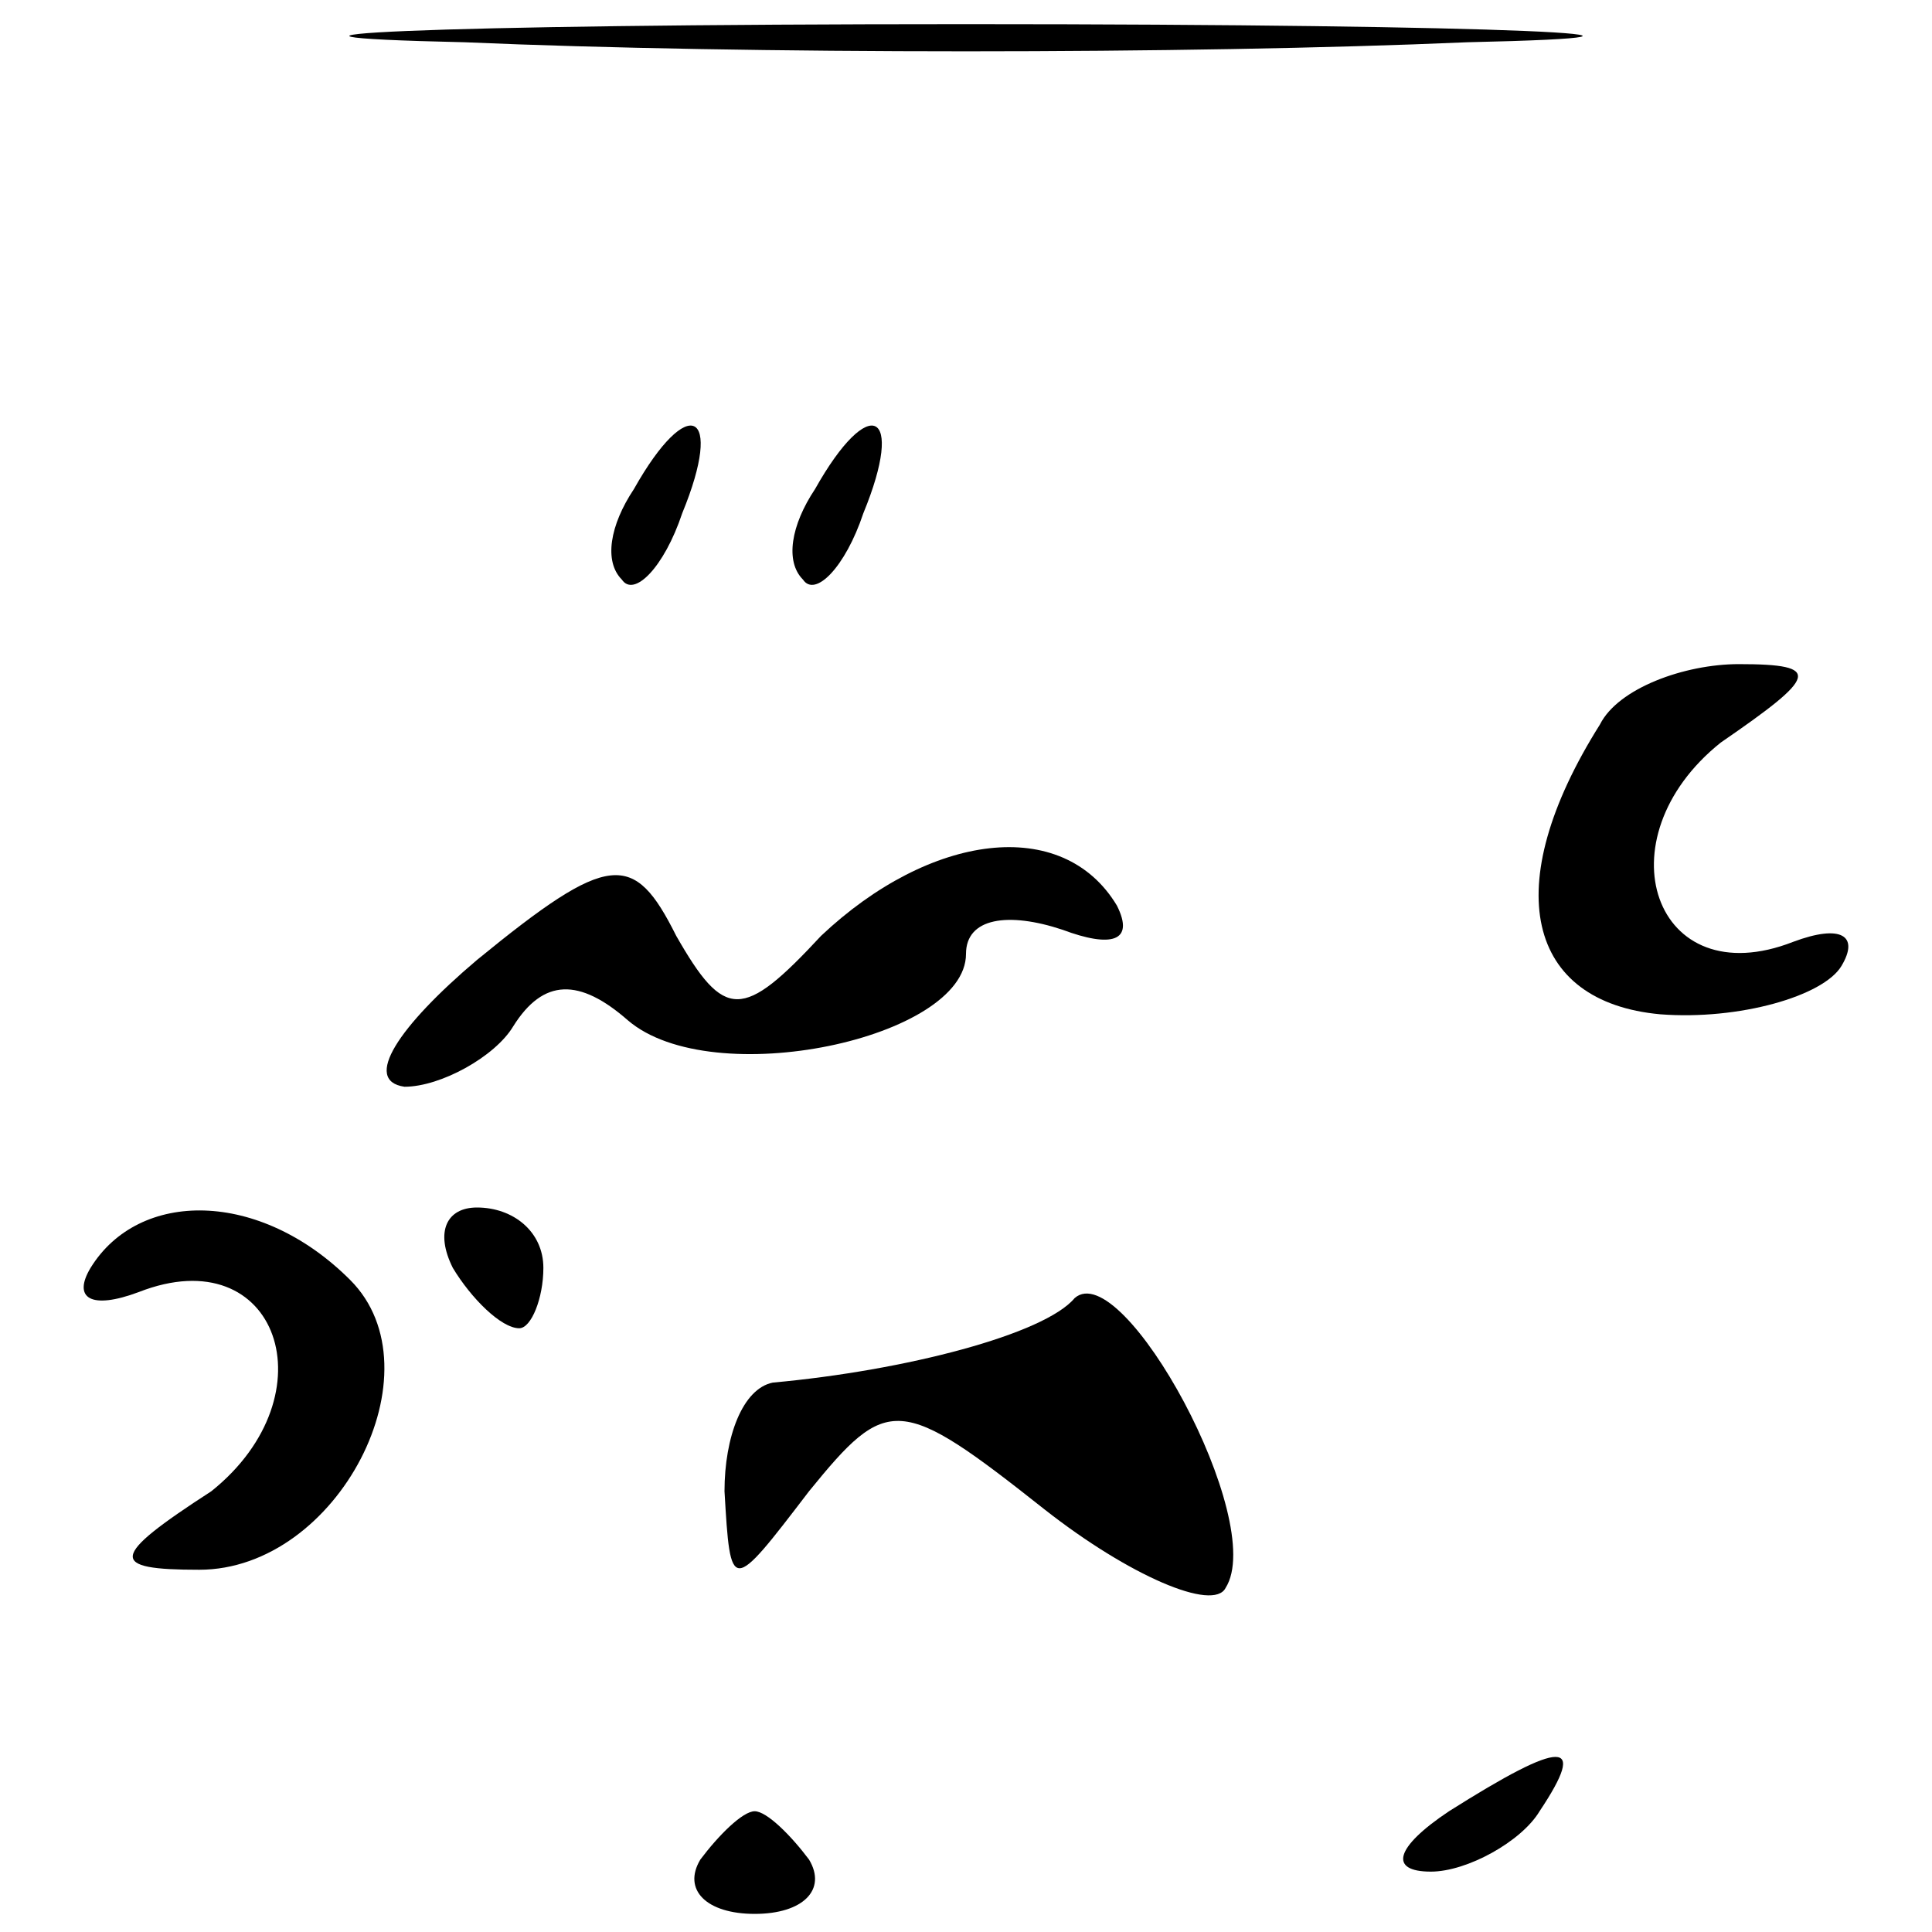 <?xml version="1.0" standalone="no"?>
<!DOCTYPE svg PUBLIC "-//W3C//DTD SVG 20010904//EN"
 "http://www.w3.org/TR/2001/REC-SVG-20010904/DTD/svg10.dtd">
<svg version="1.0" xmlns="http://www.w3.org/2000/svg"
 width="32pt" height="32pt" viewBox="0 0 32 32"
 preserveAspectRatio="xMidYMid meet">
<g transform="translate(0,32) scale(0.1,-0.1)"
fill="#000000" stroke="none">
<path fill="#000000" stroke="none" d="M77 313 c46 -2 120 -2 166 0 45 1 8 3
-83 3 -91 0 -128 -2 -83 -3z"/>
<path fill="#000000" stroke="none" d="M105 239 c-4 -6 -5 -12 -2 -15 2 -3 7
2 10 11 7 17 1 20 -8 4z"/>
<path fill="#000000" stroke="none" d="M135 239 c-4 -6 -5 -12 -2 -15 2 -3 7
2 10 11 7 17 1 20 -8 4z"/>
<path fill="#000000" stroke="none" d="M265 200 c-17 -27 -12 -46 10 -48 13
-1 27 3 30 8 3 5 0 7 -8 4 -23 -9 -32 17 -12 33 16 11 17 13 3 13 -9 0 -20 -4
-23 -10z"/>
<path fill="#000000" stroke="none" d="M79 161 c-13 -11 -19 -20 -12 -21 6 0
15 5 18 10 5 8 11 8 19 1 14 -12 56 -3 56 11 0 6 7 7 16 4 8 -3 12 -2 9 4 -9
15 -31 12 -49 -5 -13 -14 -16 -14 -24 0 -7 14 -11 14 -33 -4z"/>
<path fill="#000000" stroke="none" d="M15 110 c-3 -5 0 -7 8 -4 23 9 32 -17
12 -33 -17 -11 -17 -13 -2 -13 23 0 40 33 25 48 -15 15 -35 15 -43 2z"/>
<path fill="#000000" stroke="none" d="M75 110 c3 -5 8 -10 11 -10 2 0 4 5 4
10 0 6 -5 10 -11 10 -5 0 -7 -4 -4 -10z"/>
<path fill="#000000" stroke="none" d="M178 105 c-5 -6 -28 -12 -50 -14 -5 -1
-8 -9 -8 -18 1 -17 1 -17 14 0 13 16 15 16 39 -3 14 -11 28 -17 30 -13 7 11
-17 55 -25 48z"/>
<path fill="#000000" stroke="none" d="M240 20 c-9 -6 -10 -10 -3 -10 6 0 15
5 18 10 8 12 4 12 -15 0z"/>
<path fill="#000000" stroke="none" d="M116 12 c-3 -5 1 -9 9 -9 8 0 12 4 9 9
-3 4 -7 8 -9 8 -2 0 -6 -4 -9 -8z"/>
</g>
</svg>
